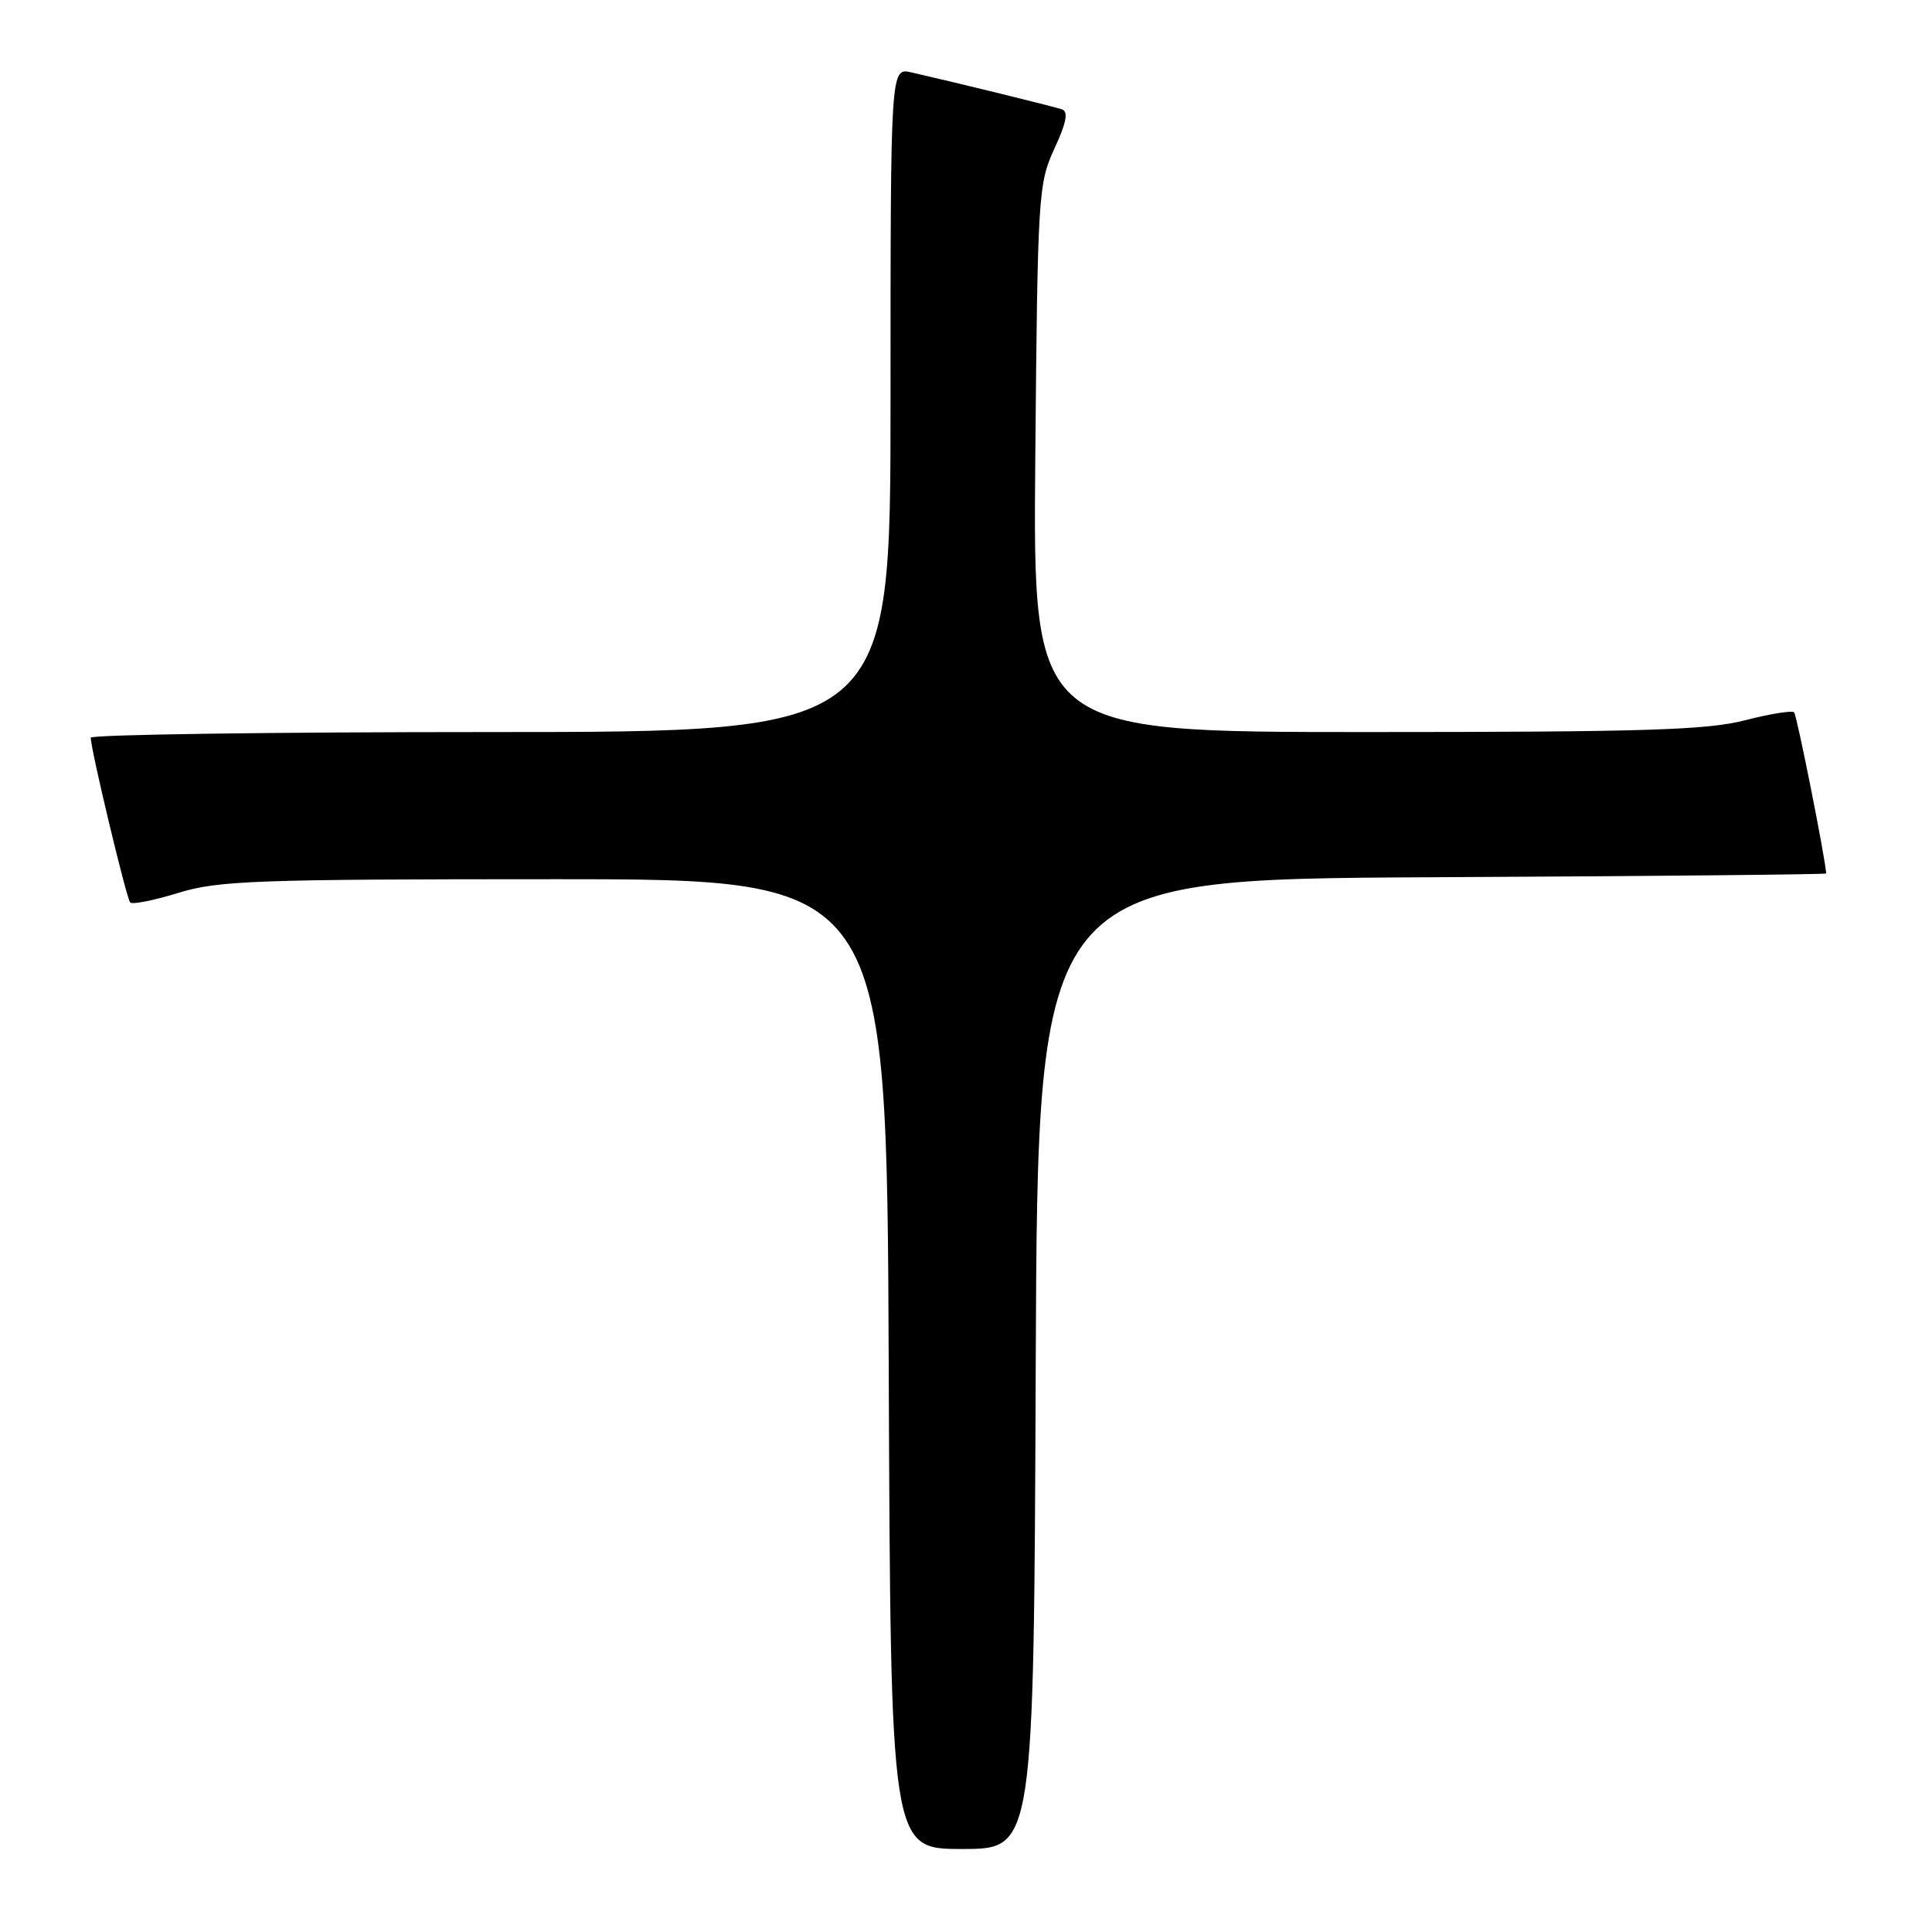 <?xml version="1.0" encoding="UTF-8" standalone="no"?>
<!DOCTYPE svg PUBLIC "-//W3C//DTD SVG 1.1//EN" "http://www.w3.org/Graphics/SVG/1.1/DTD/svg11.dtd" >
<svg xmlns="http://www.w3.org/2000/svg" xmlns:xlink="http://www.w3.org/1999/xlink" version="1.1" viewBox="0 0 256 256">
 <g >
 <path fill="currentColor"
d=" M 137.24 180.75 C 137.50 116.50 137.50 116.50 189.75 116.24 C 218.49 116.10 241.99 115.87 241.98 115.74 C 241.83 113.52 238.09 94.76 237.73 94.39 C 237.45 94.12 234.52 94.59 231.22 95.44 C 226.22 96.74 217.77 97.00 181.04 97.00 C 136.87 97.00 136.87 97.00 137.18 60.75 C 137.49 25.79 137.58 24.33 139.71 19.70 C 141.31 16.26 141.59 14.79 140.71 14.49 C 139.58 14.10 126.84 10.98 120.75 9.59 C 118.00 8.96 118.00 8.96 118.00 52.98 C 118.00 97.00 118.00 97.00 65.00 97.00 C 35.85 97.00 12.01 97.34 12.02 97.75 C 12.07 99.50 16.77 119.10 17.25 119.58 C 17.54 119.88 20.42 119.30 23.64 118.31 C 28.92 116.68 33.87 116.50 73.50 116.50 C 117.50 116.50 117.50 116.50 117.76 180.75 C 118.01 245.00 118.01 245.00 127.50 245.00 C 136.99 245.00 136.99 245.00 137.24 180.75 Z "/>
</g>
</svg>